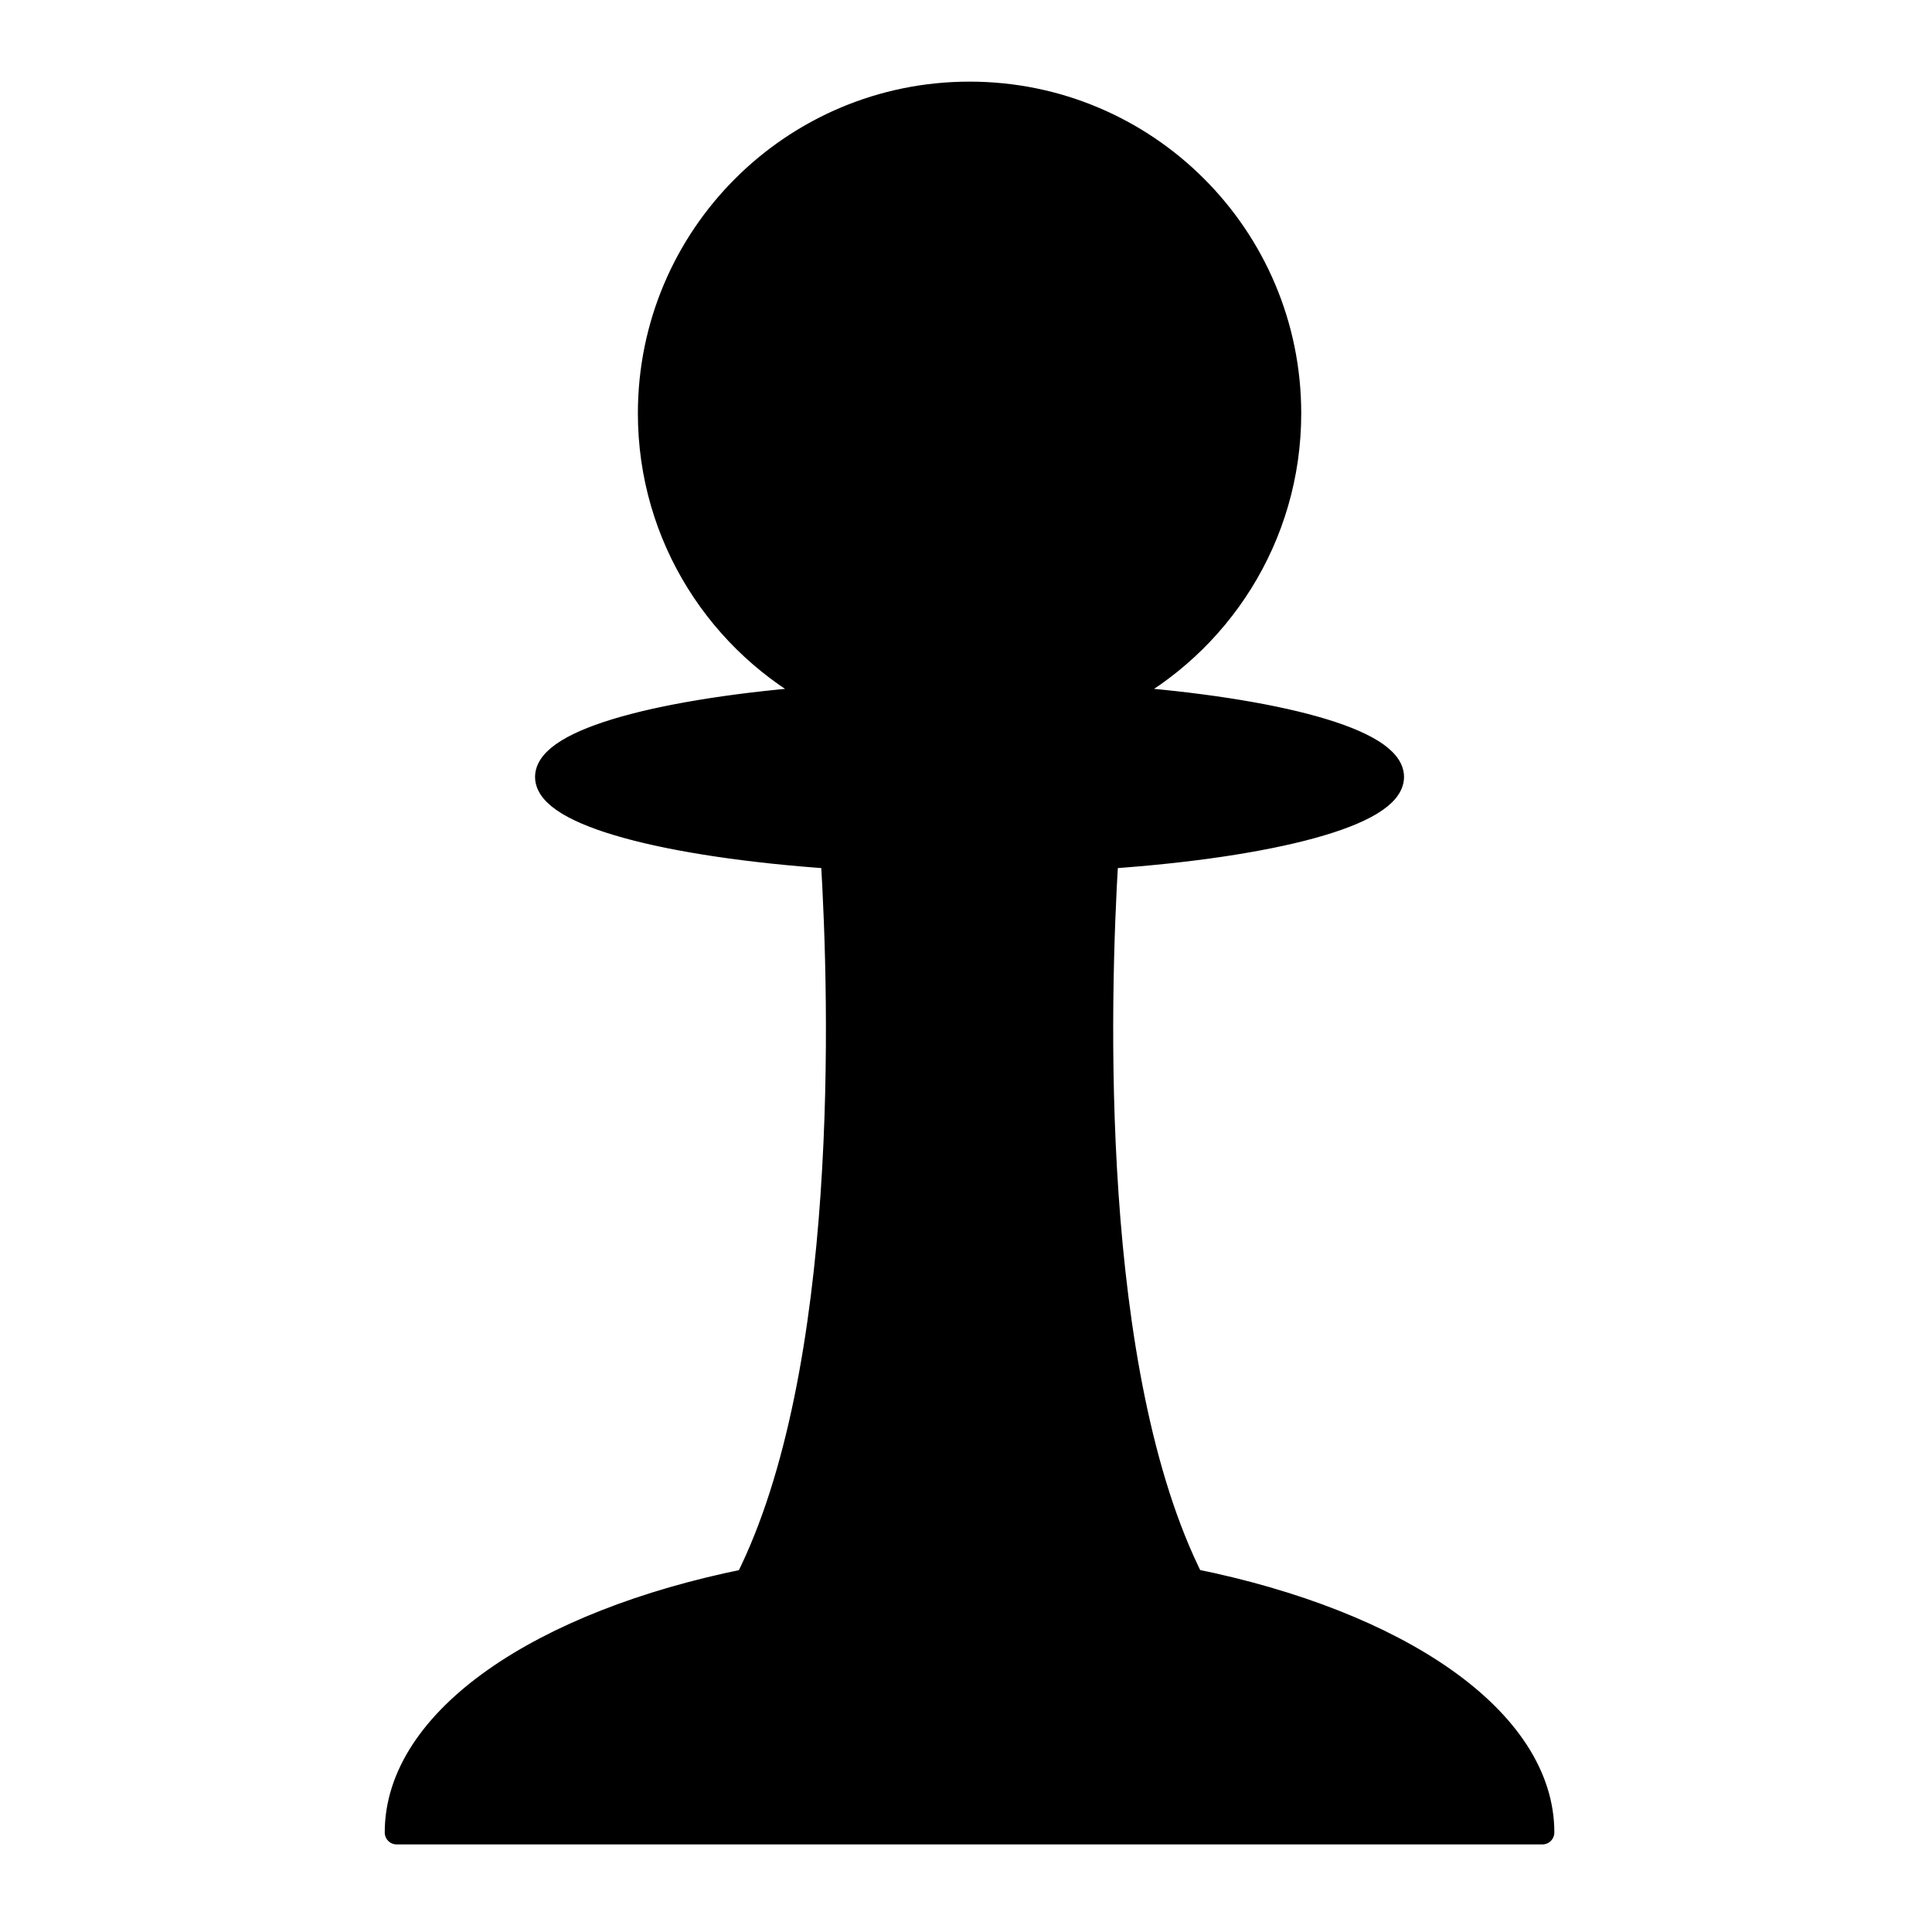 <?xml version="1.0" encoding="utf-8"?>
<!-- Generator: Adobe Illustrator 24.3.0, SVG Export Plug-In . SVG Version: 6.00 Build 0)  -->
<svg version="1.1" id="Слой_1" xmlns="http://www.w3.org/2000/svg" xmlns:xlink="http://www.w3.org/1999/xlink" x="0px" y="0px"
	 viewBox="0 0 200 200" enable-background="new 0 0 200 200" xml:space="preserve">
<path stroke="#000000" stroke-width="2.484" stroke-linejoin="round" d="M123.404,163.637
	c-10.873-21.585-9.775-60.036-8.866-74.934c17.197-1.179,29.564-4.436,29.564-8.274c0-3.767-11.904-6.977-28.602-8.209
	c10.664-5.496,17.961-16.606,17.961-29.428c0-18.281-14.812-33.099-33.093-33.099c-18.281,0-33.093,14.818-33.093,33.099
	c0,12.822,7.3,23.931,17.961,29.428c-16.695,1.232-28.605,4.441-28.605,8.209c0,3.838,12.374,7.095,29.567,8.274
	c0.912,14.9,2.01,53.349-8.863,74.934c-21.311,4.284-36.265,14.342-36.265,26.057h118.593c0-11.714-14.933-21.776-36.245-26.067
	L123.404,163.637z"/>
</svg>
